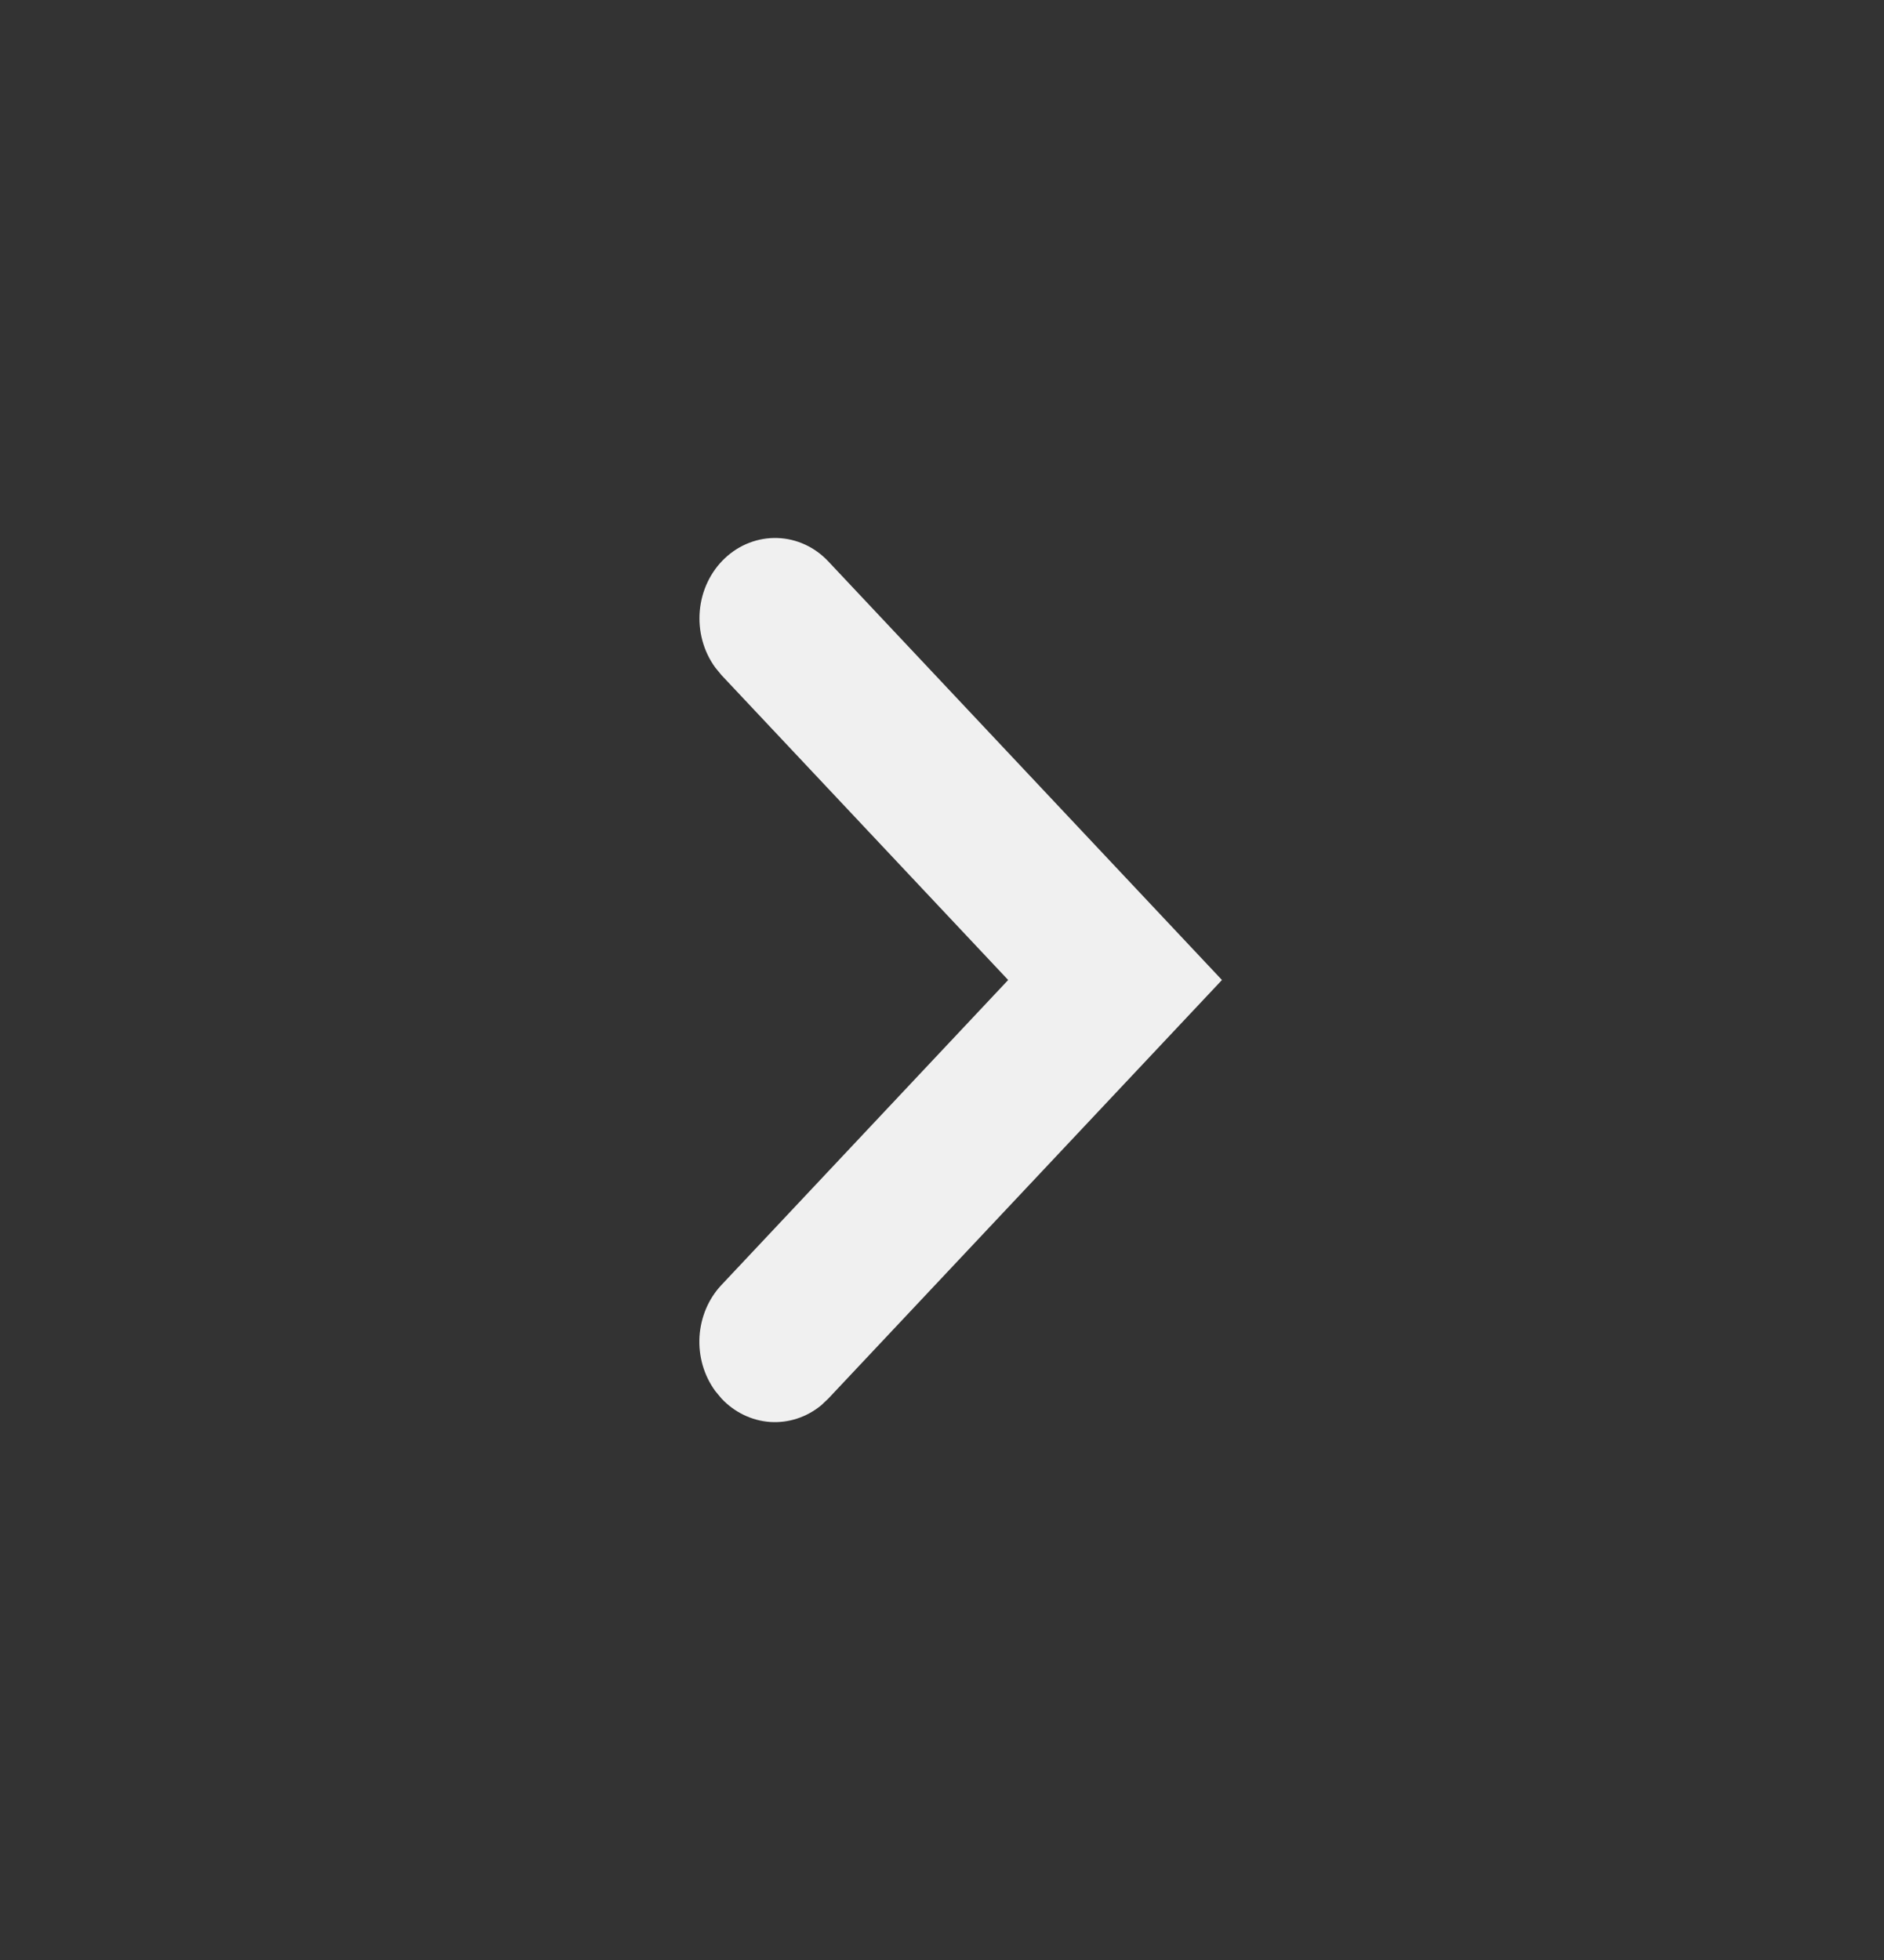 <svg width="25" height="26" viewBox="0 0 25 26" fill="none" xmlns="http://www.w3.org/2000/svg">
    <rect x="0" y="0" width="25" height="26" fill="#333333" stroke="none"/>
    <path d="M16.215 13L10.992 7.448C10.812 7.256 10.57 7.145 10.315 7.137C10.06 7.129 9.812 7.224 9.621 7.403C9.43 7.582 9.31 7.832 9.286 8.102C9.262 8.372 9.335 8.641 9.491 8.855L9.574 8.956L13.378 13L9.574 17.045C9.401 17.228 9.298 17.473 9.282 17.732C9.267 17.991 9.341 18.247 9.491 18.452L9.574 18.552C9.747 18.736 9.977 18.846 10.22 18.863C10.464 18.879 10.705 18.8 10.898 18.641L10.992 18.552L16.215 13Z" fill="#F0F0F0"/>
</svg>
